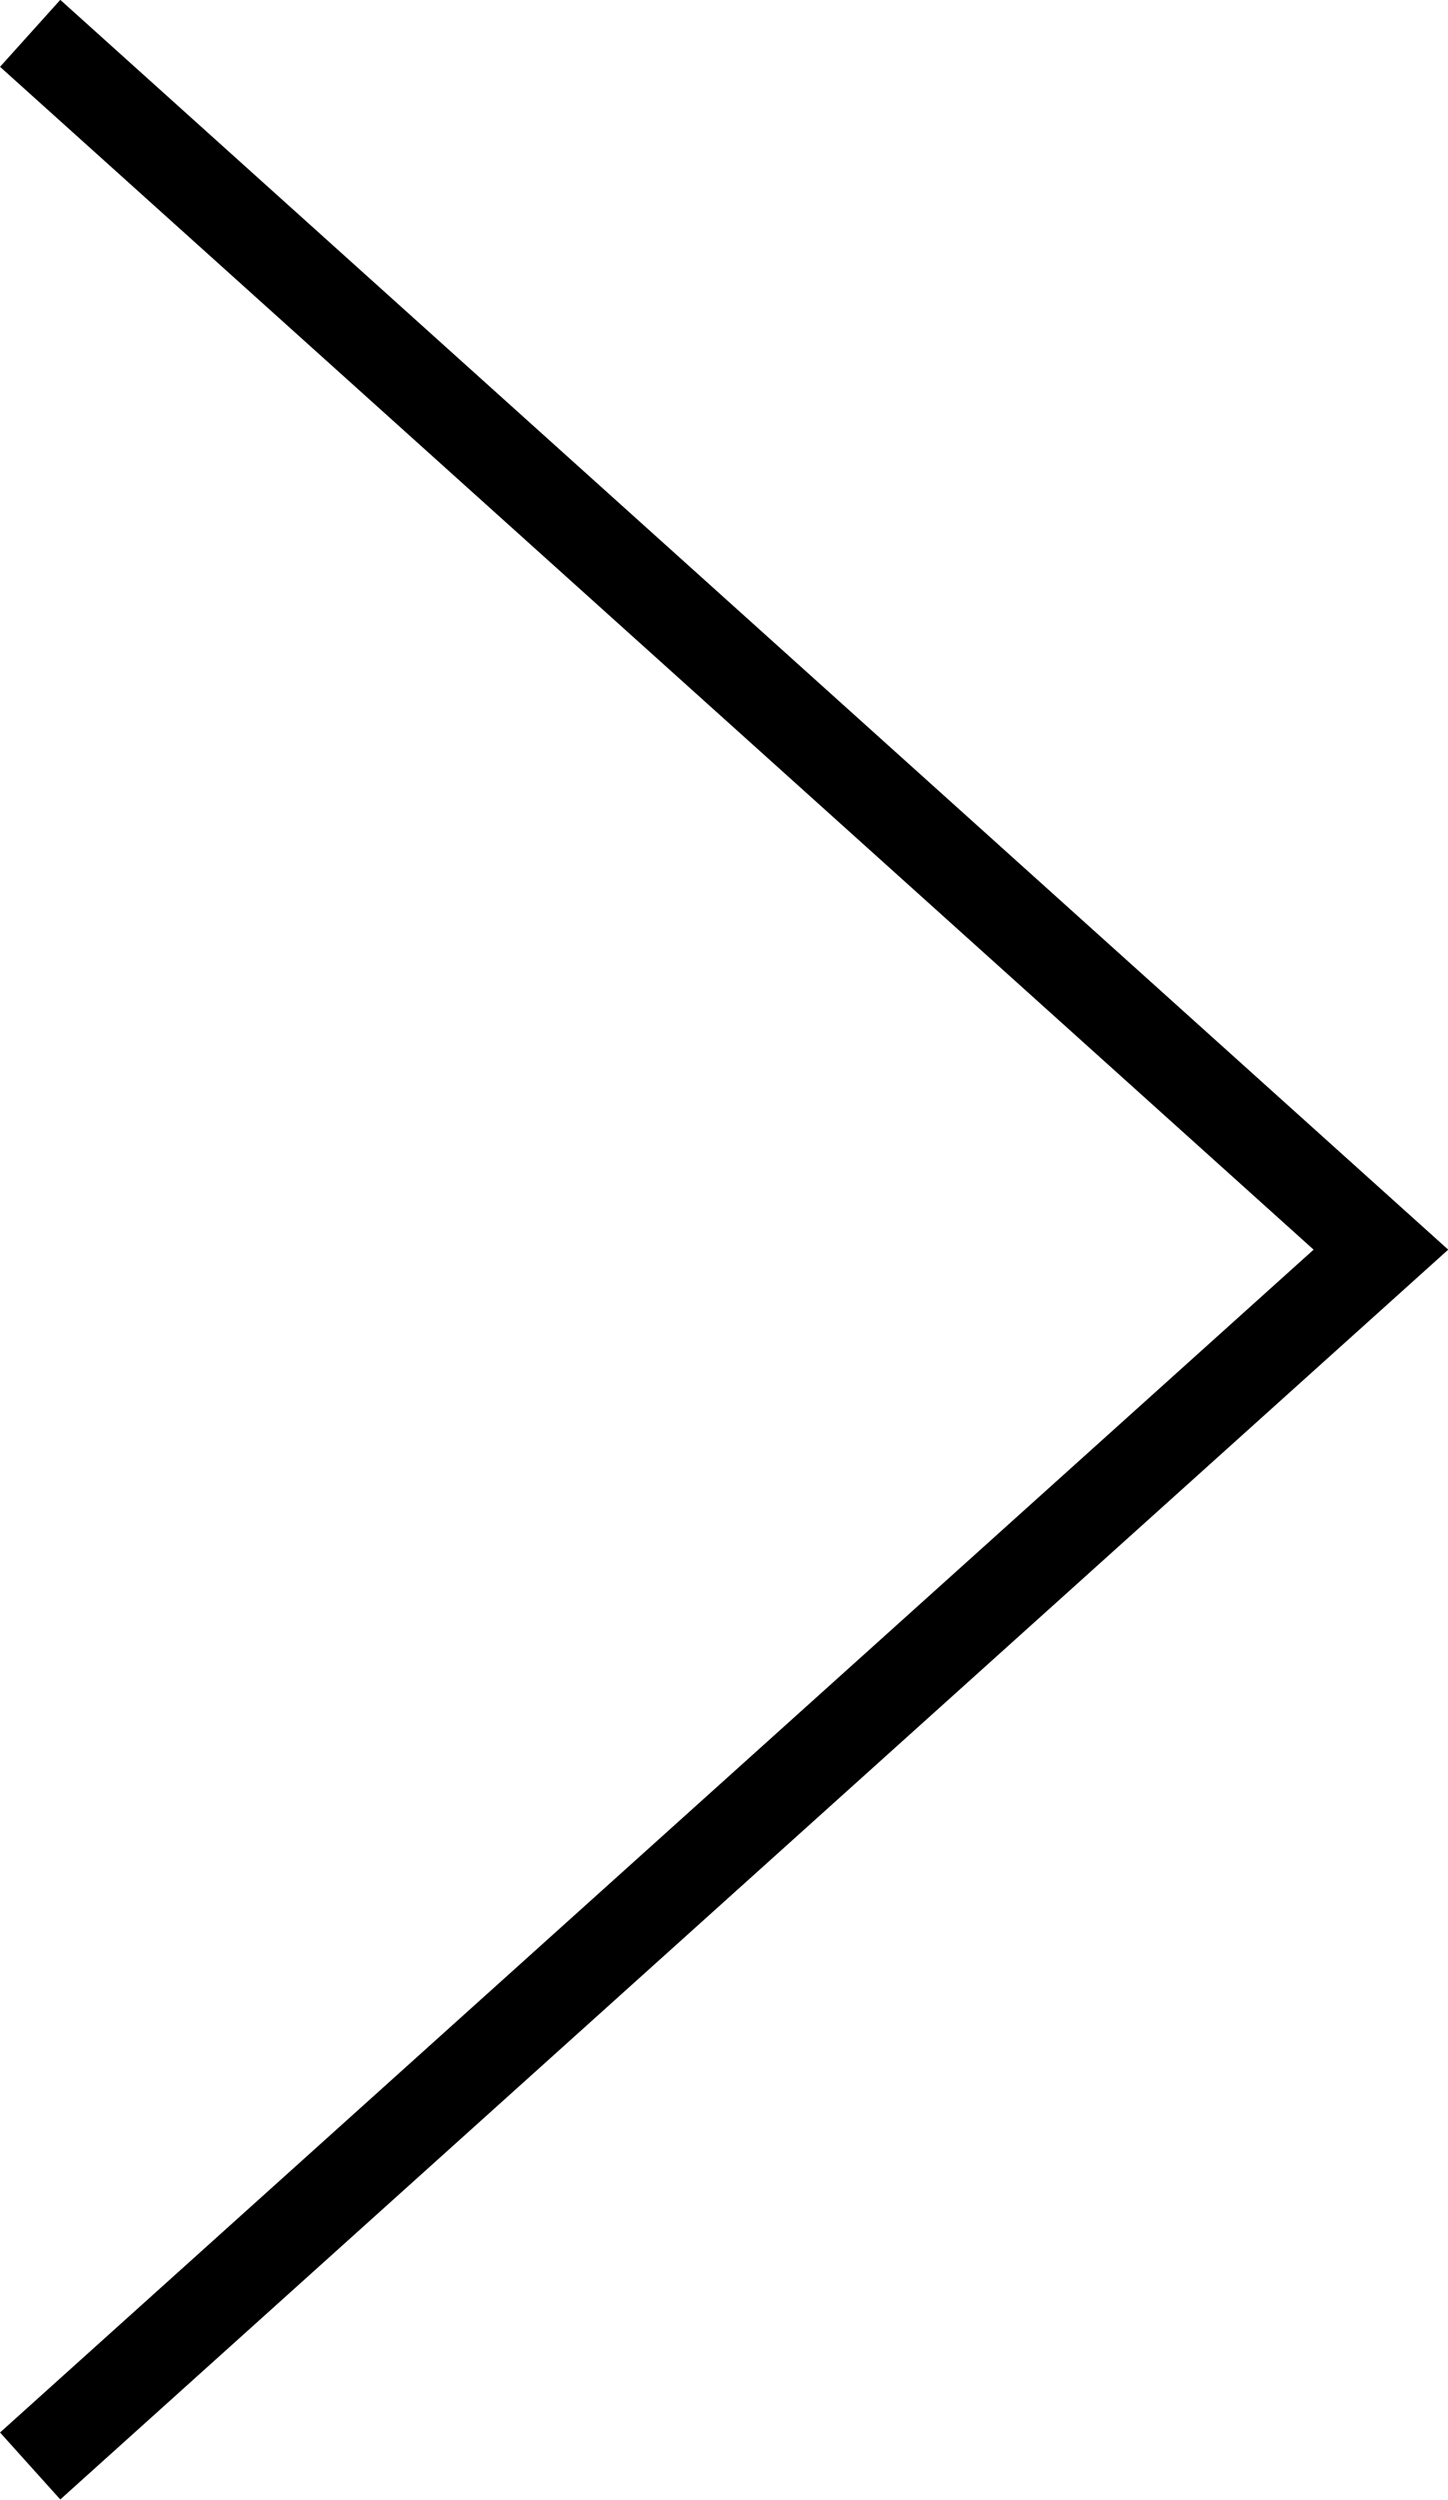 <svg xmlns="http://www.w3.org/2000/svg" viewBox="0 0 32.16 55.49"><defs><style>.cls-1{fill:none;stroke:#000;stroke-miterlimit:10;stroke-width:2px;}</style></defs><g id="Layer_2" data-name="Layer 2"><g id="Layer_1-2" data-name="Layer 1"><polyline class="cls-1" points="0.67 54.74 30.67 27.74 0.67 0.74"/></g></g></svg>